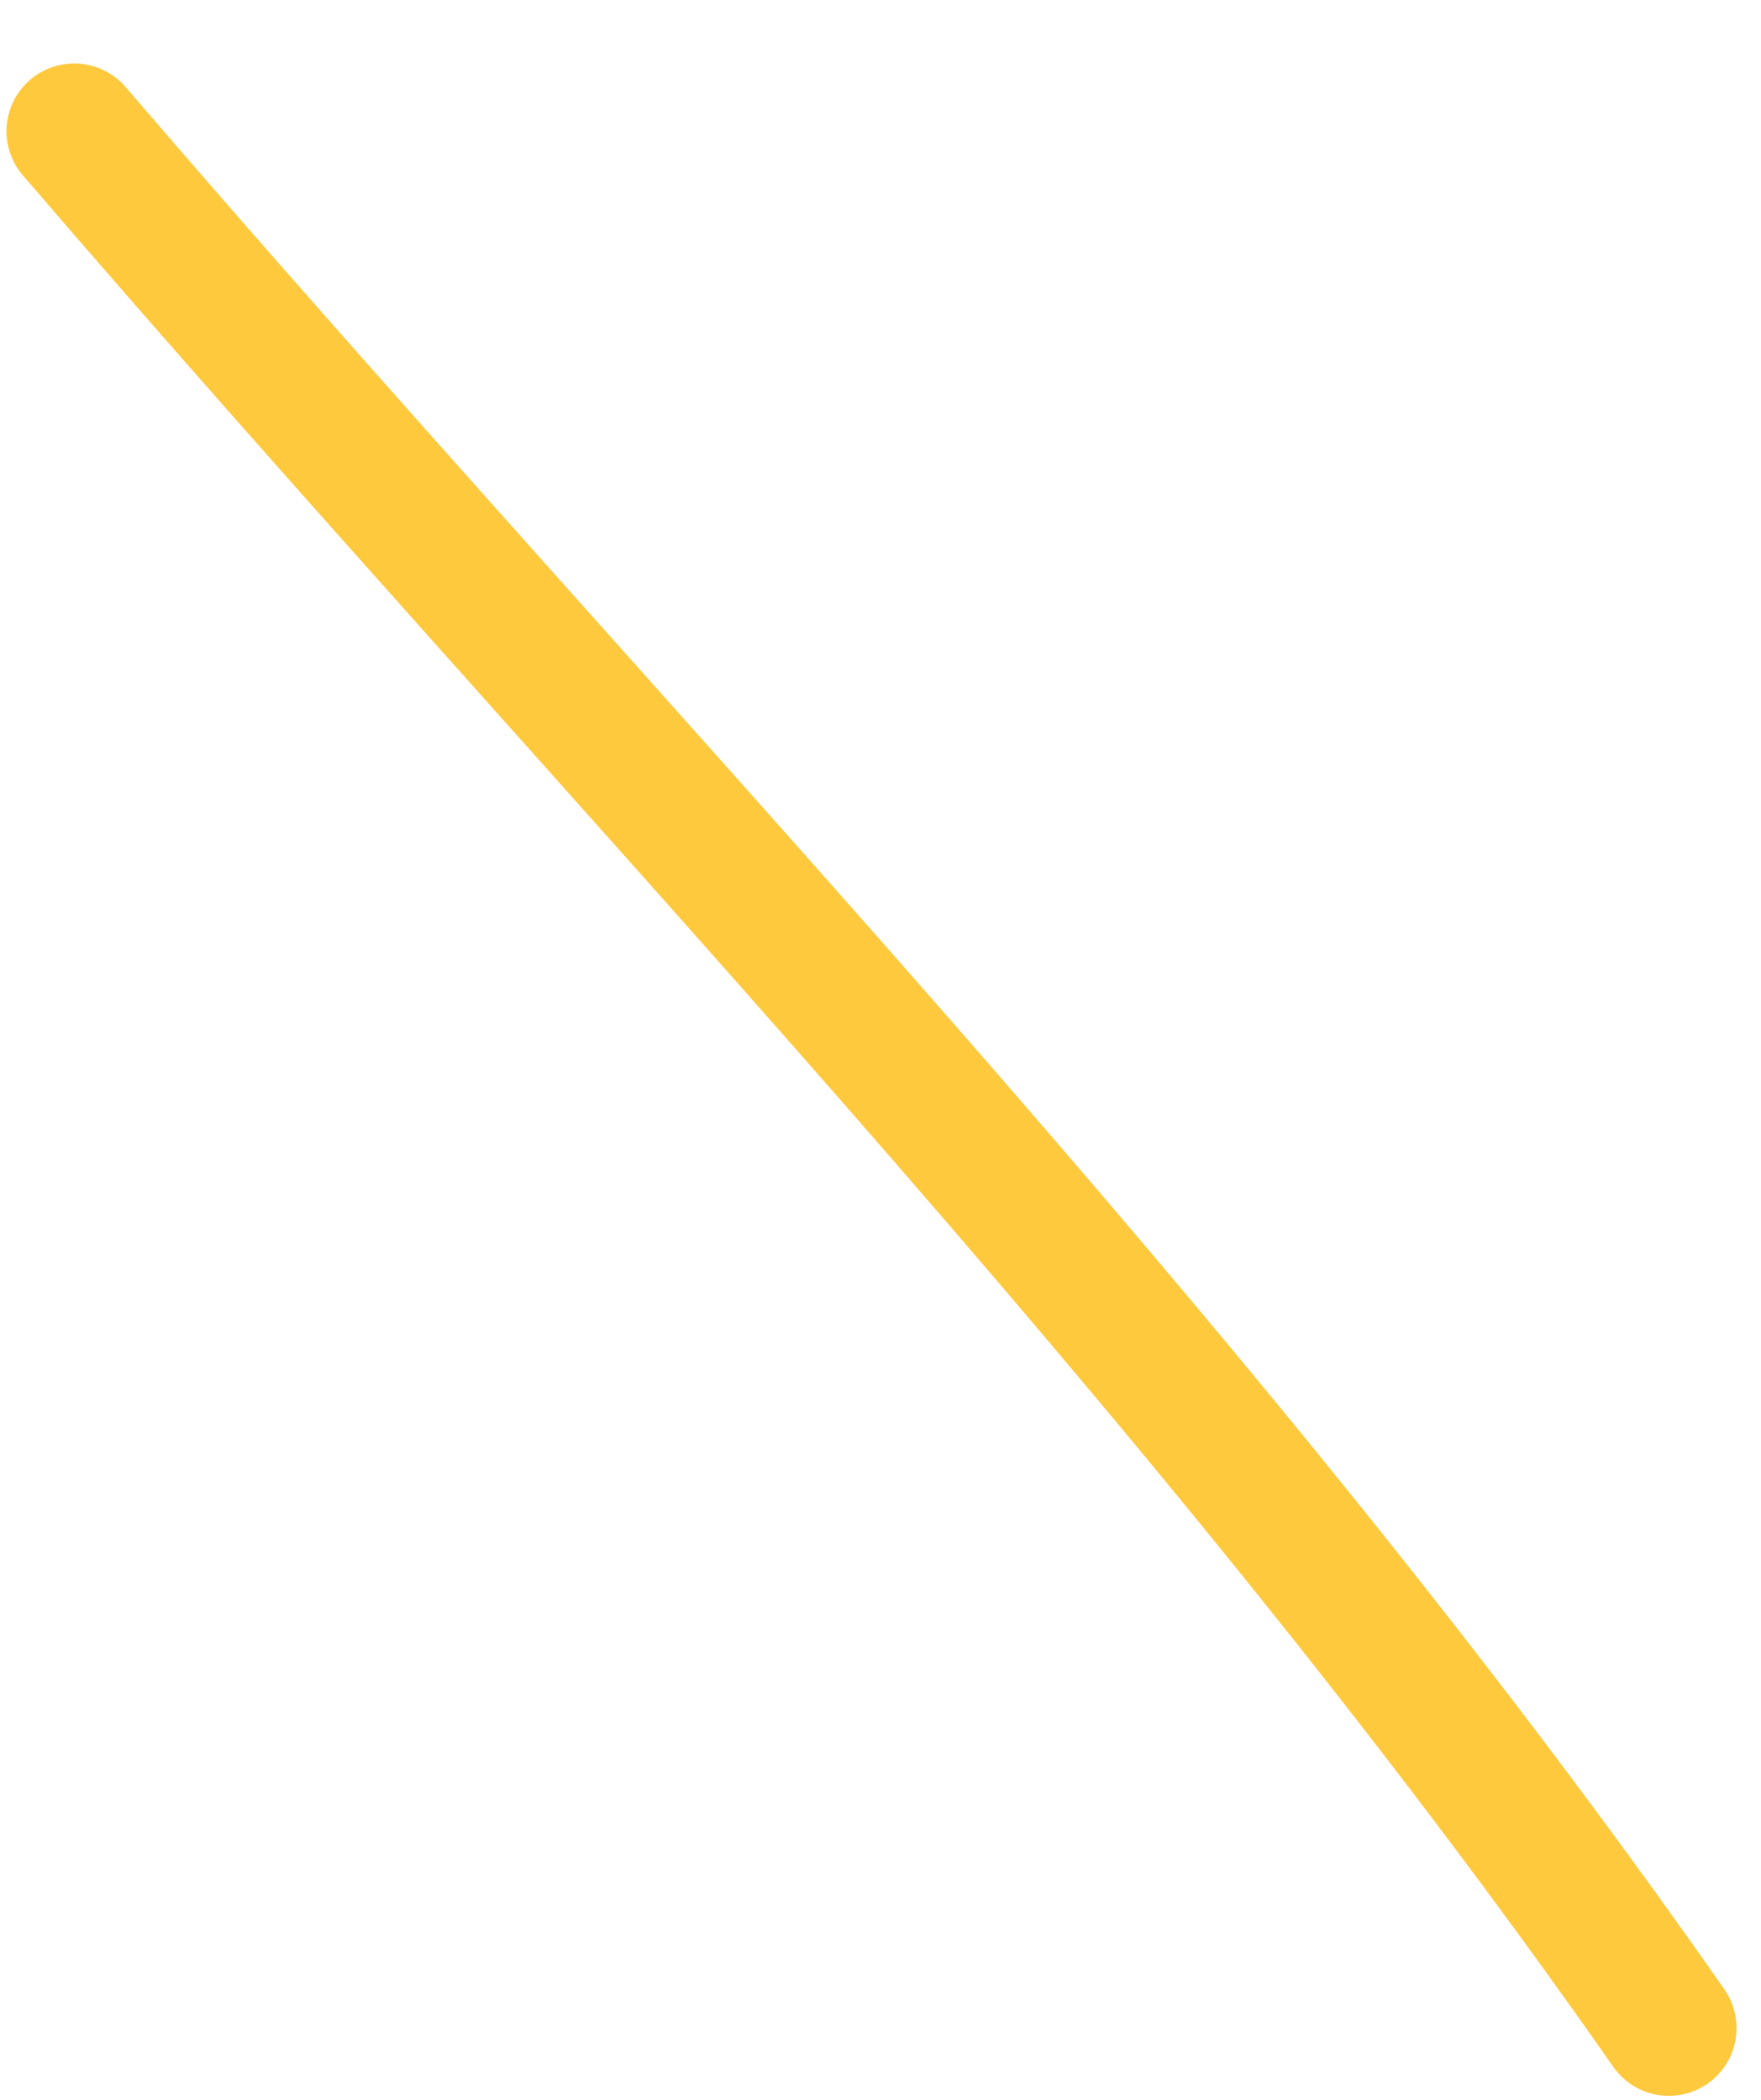 <svg width="26" height="31" viewBox="0 0 26 31" fill="none" xmlns="http://www.w3.org/2000/svg">
<path d="M24.639 29.941C17.622 19.898 9.046 11.194 1.096 1.937" stroke="#FFC93E" stroke-width="2" stroke-miterlimit="1.5" stroke-linecap="round" stroke-linejoin="round"/>
</svg>
